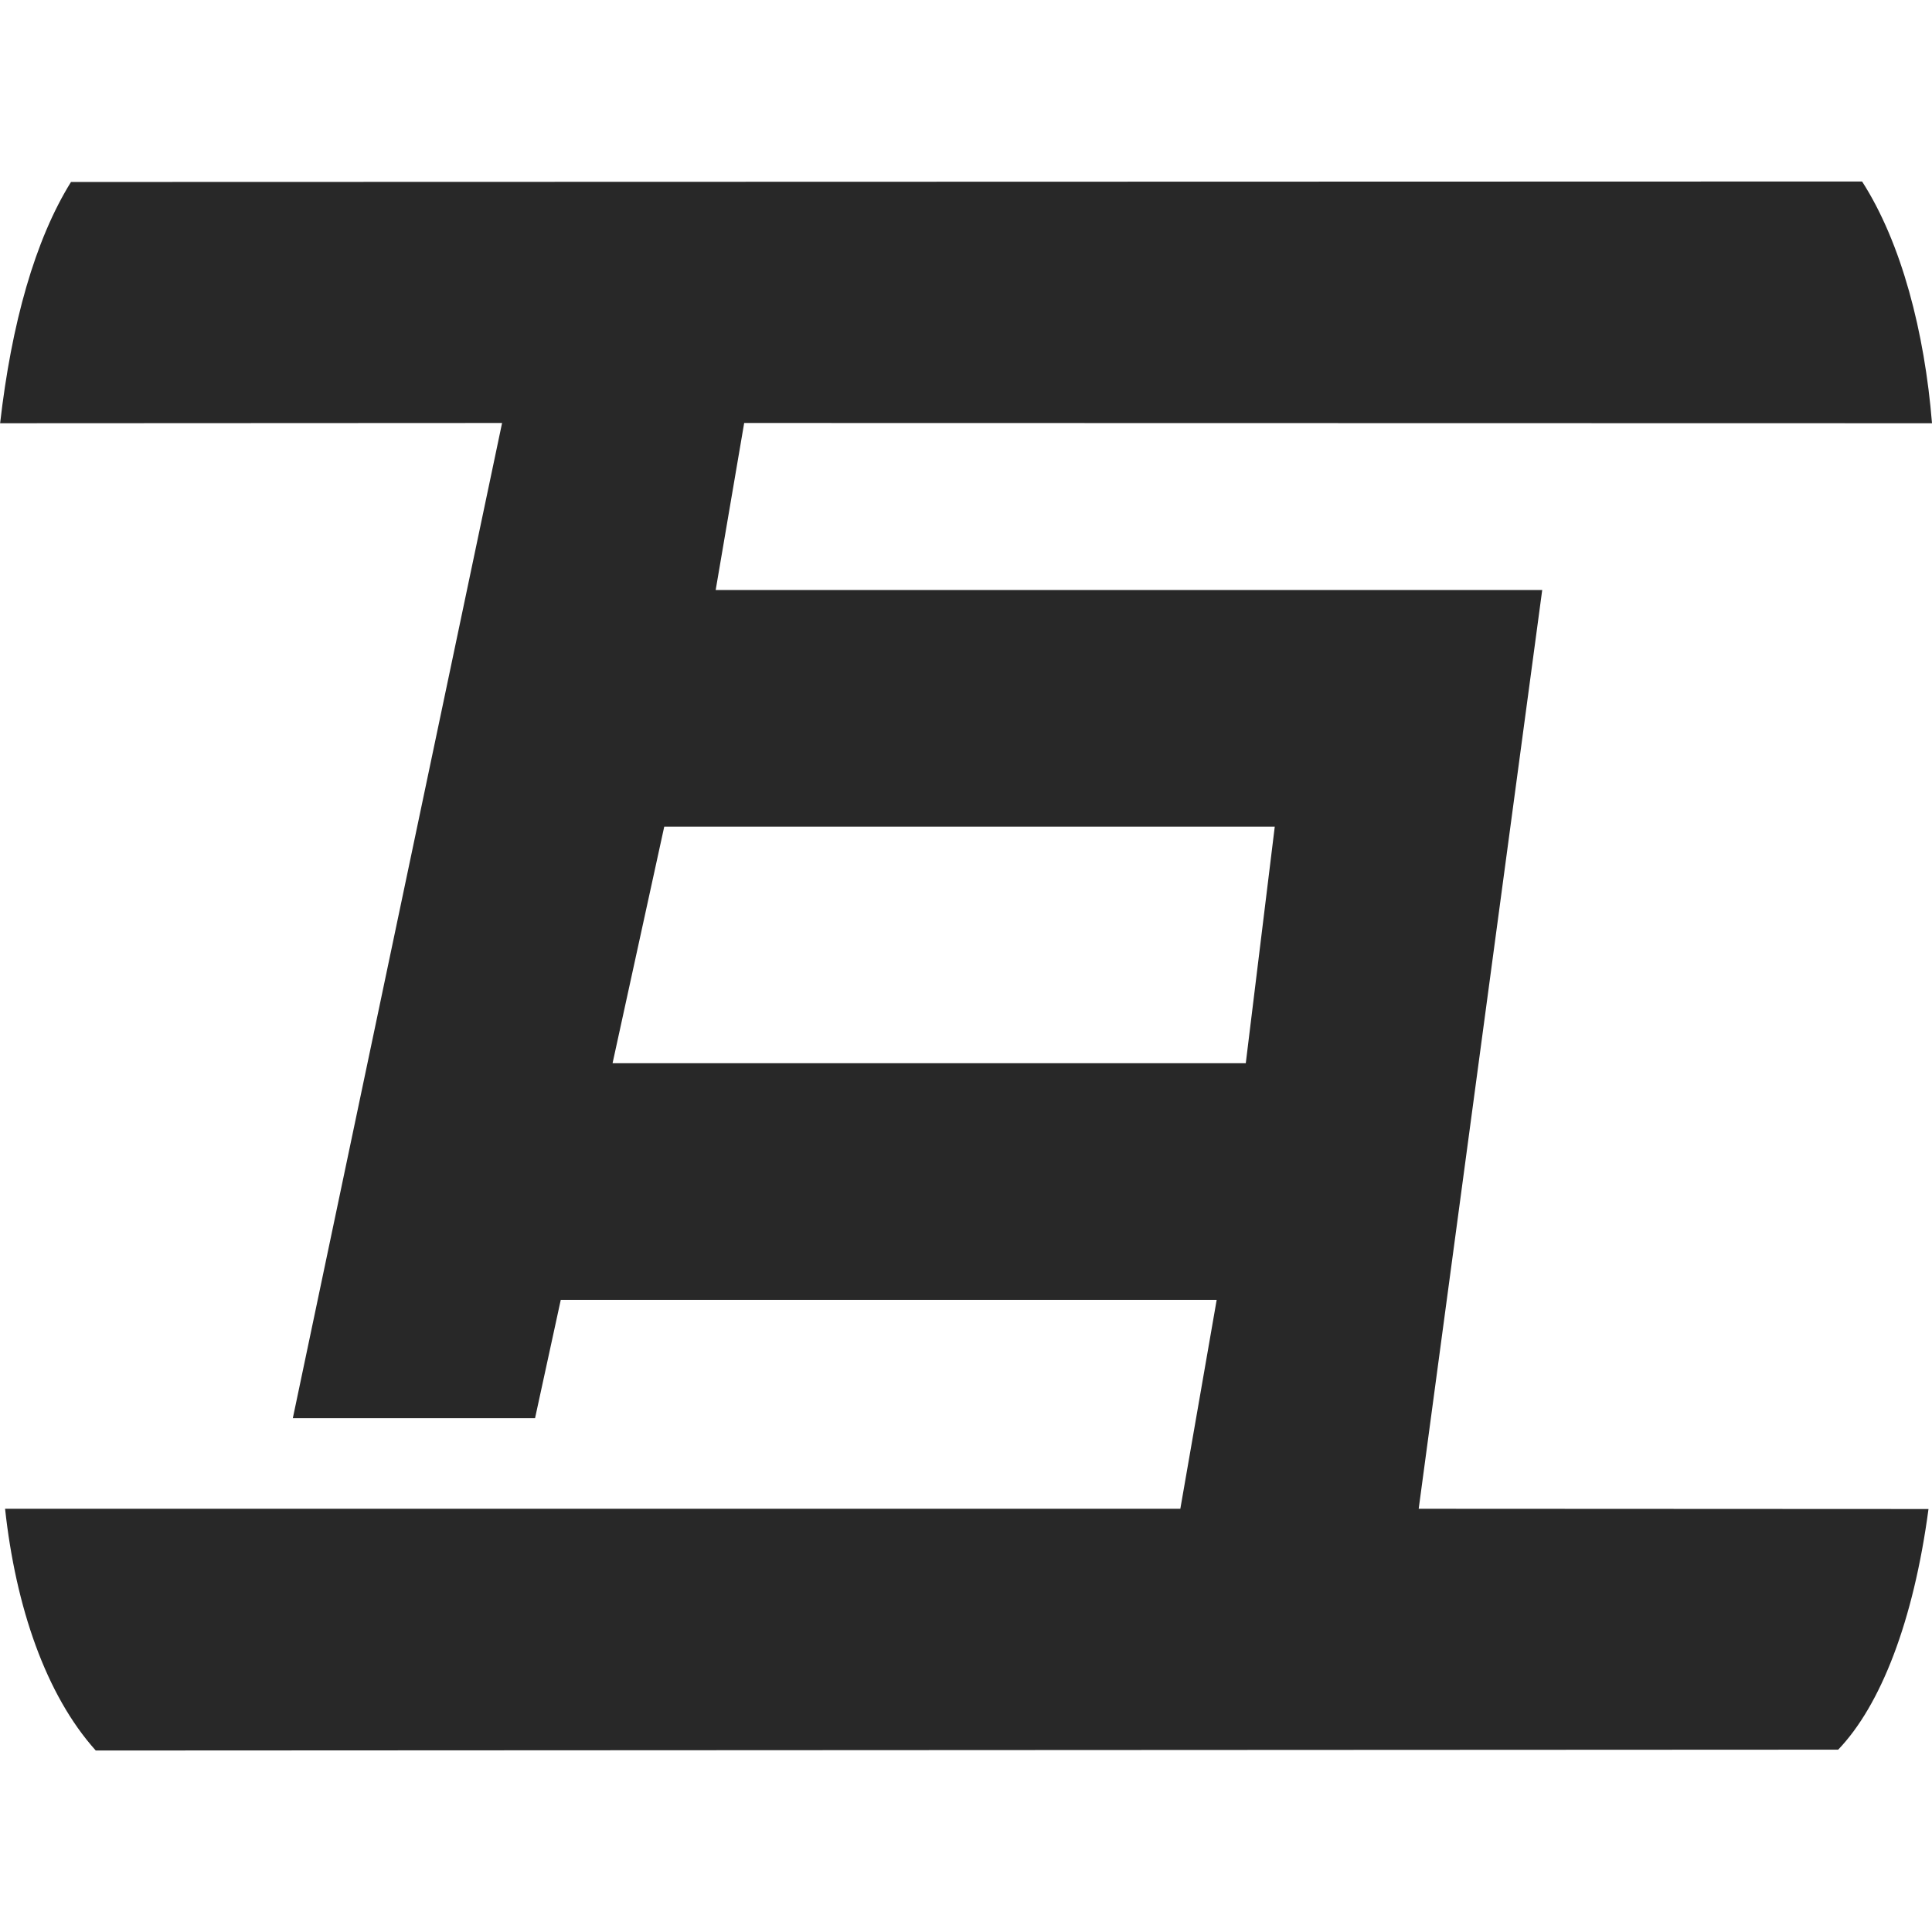<svg width="16" height="16" version="1.1" xmlns="http://www.w3.org/2000/svg">
  <defs>
    <style id="current-color-scheme" type="text/css">.ColorScheme-Text { color:#282828; } .ColorScheme-Highlight { color:#458588; }</style>
  </defs>
  <path class="ColorScheme-Text" d="m0.588 1.507c-0.298 0.479-0.493 1.173-0.587 1.998l4.157-2e-3 -1.733 8.242h2.006l0.213-0.98h5.432l-0.301 1.73h-9.733c0.088 0.811 0.337 1.541 0.751 2.002l14.43-7e-3c0.351-0.366 0.624-1.062 0.748-1.993l-4.222-2e-3 1.023-7.609h-6.845l0.236-1.383 9.837 2e-3c-0.061-0.753-0.252-1.493-0.579-2.002zm4.913 5.339h5.056l-0.24 1.959h-5.244z" fill="currentColor"/>
</svg>
